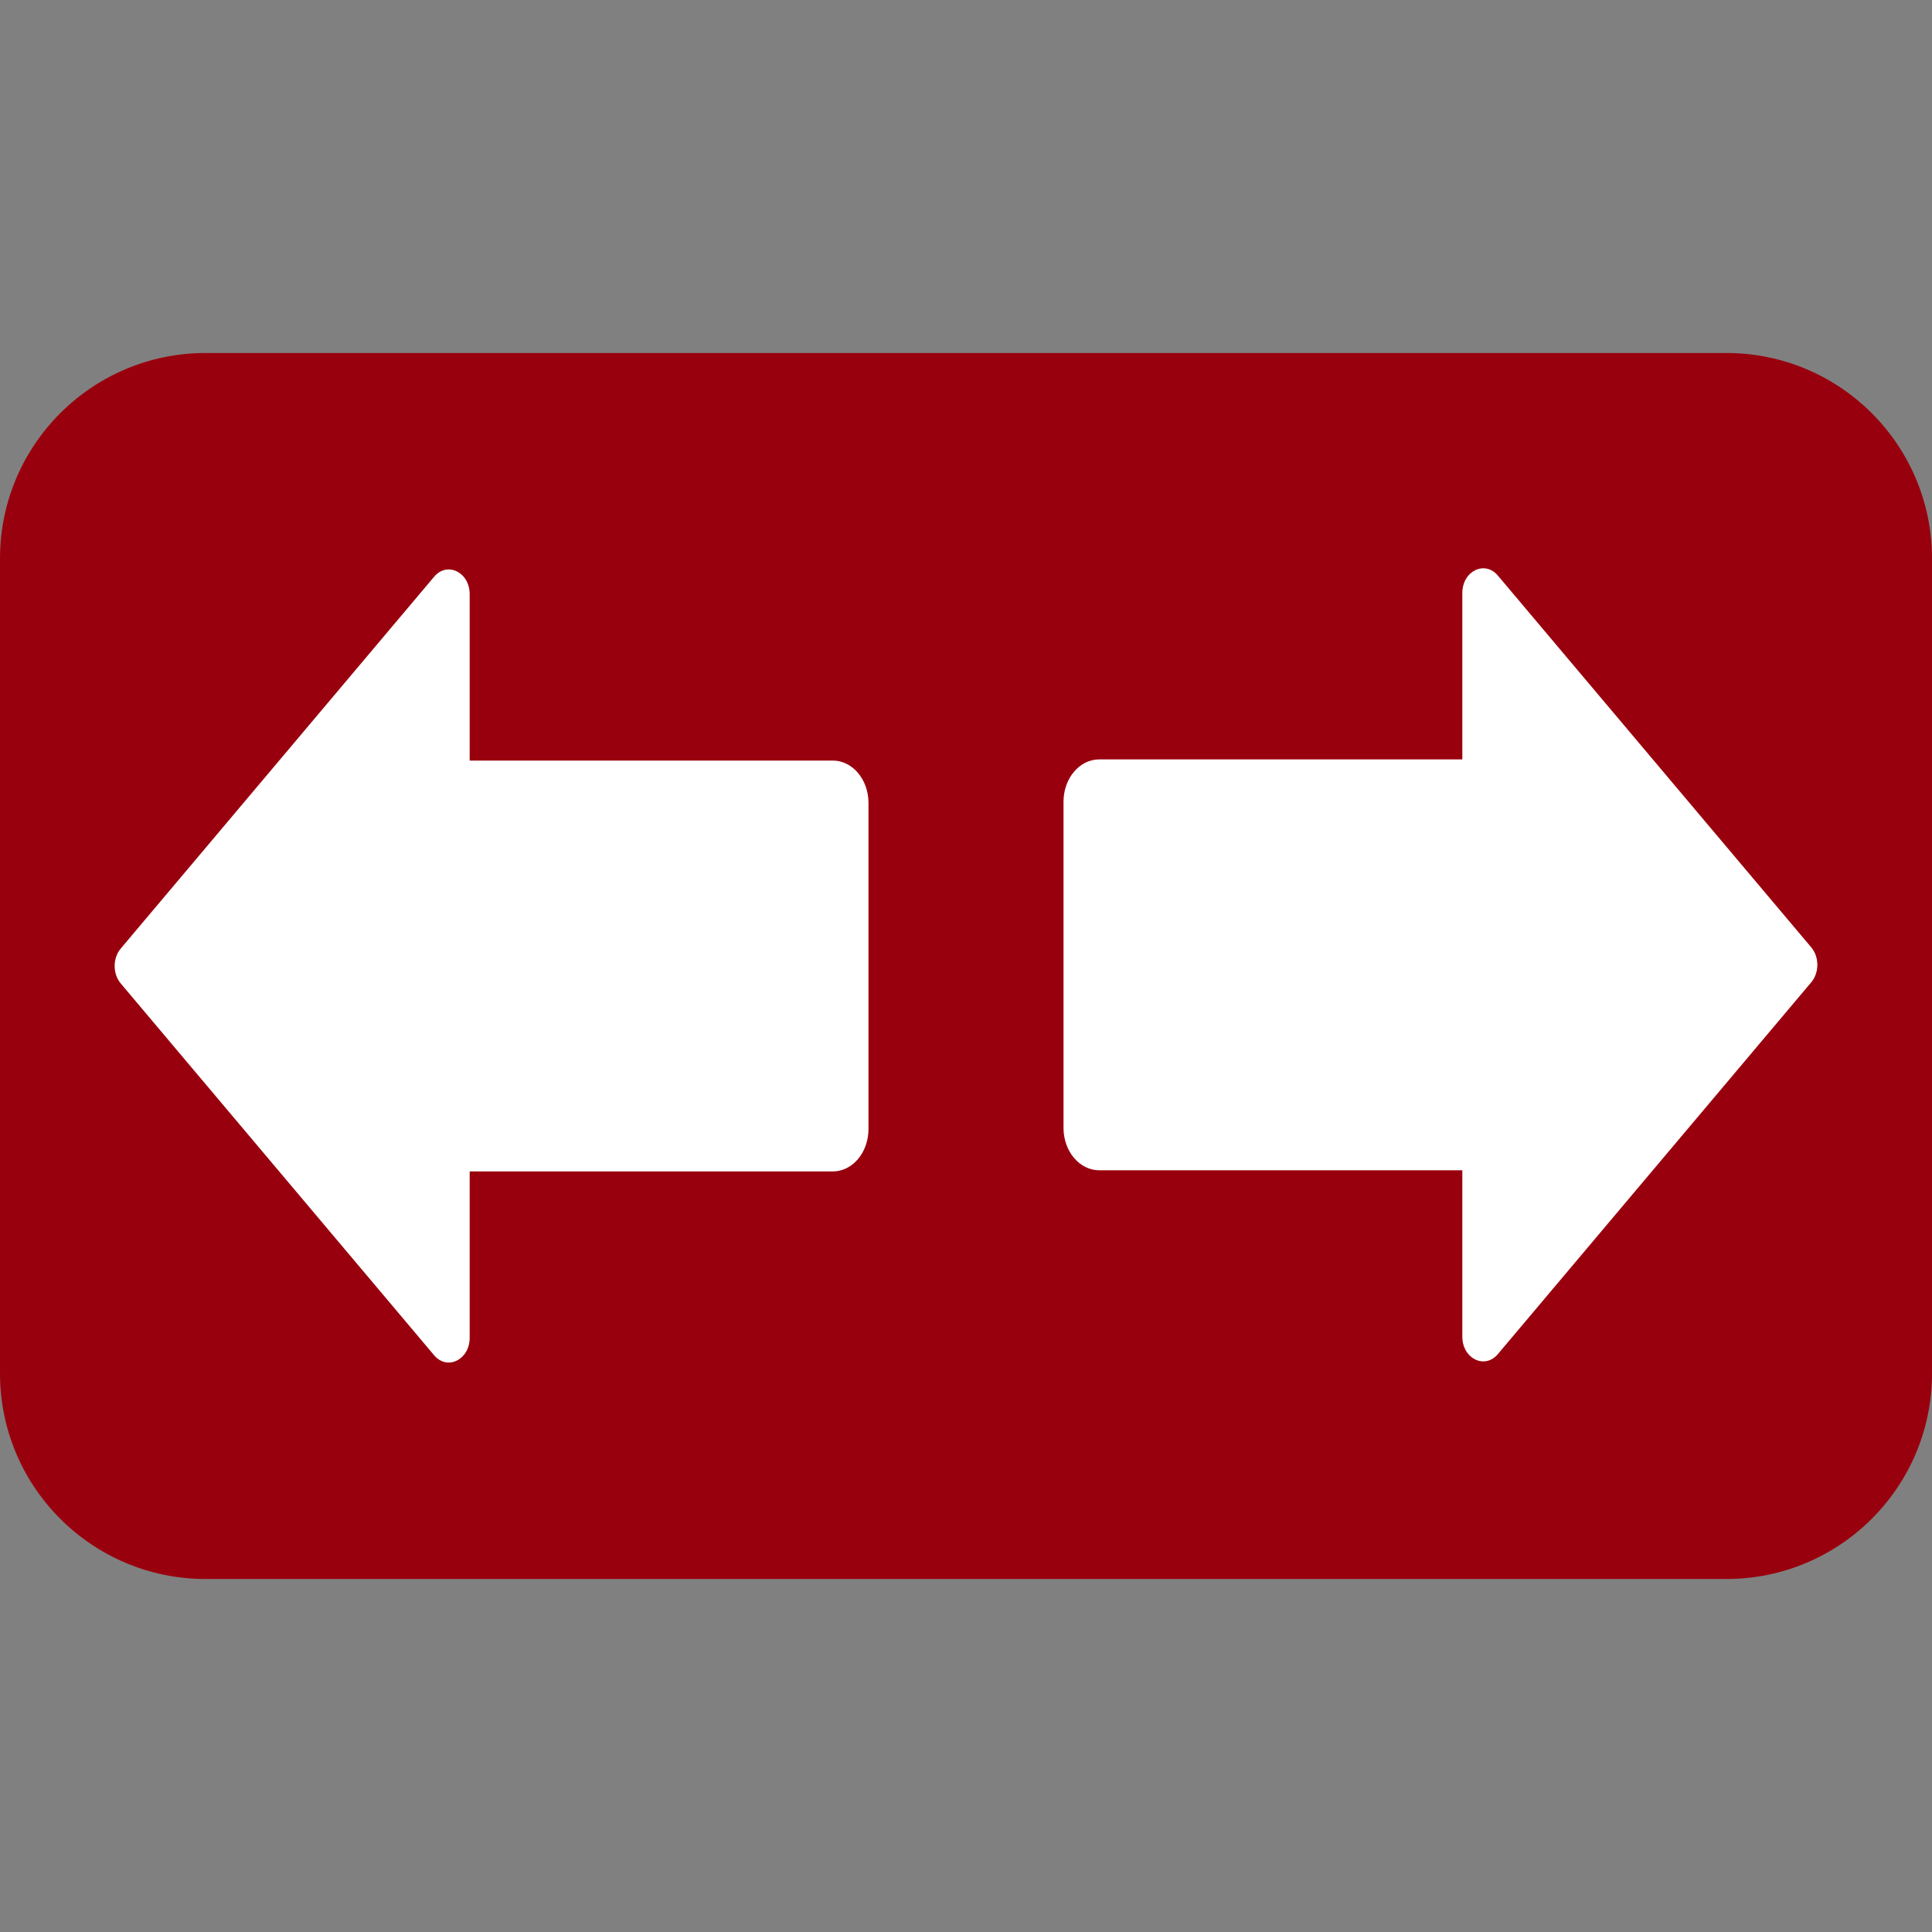 <?xml version="1.0" encoding="utf-8"?>
<!-- Generator: Adobe Illustrator 25.2.1, SVG Export Plug-In . SVG Version: 6.00 Build 0)  -->
<svg version="1.1" id="Layer_1" xmlns="http://www.w3.org/2000/svg" xmlns:xlink="http://www.w3.org/1999/xlink" x="0px" y="0px"
	 viewBox="0 0 1080 1080" style="enable-background:new 0 0 1080 1080;" xml:space="preserve">
<rect x="0" y="0" width="1080" height="1080" fill="#808080" stroke="none"/>
<style type="text/css">
	.st0{fill:#99000D;}
	.st1{fill:#FFFFFF;}
</style>
<g>
	<path class="st0" d="M965.06,882.67H114.94C51.46,882.67,0,831.21,0,767.73V312.27c0-63.48,51.46-114.94,114.94-114.94h850.13
		c63.48,0,114.94,51.46,114.94,114.94v455.47C1080,831.21,1028.54,882.67,965.06,882.67z"/>
</g>
<path class="st1" d="M485.49,448.84v182.32c0,13.08-8.94,23.68-19.96,23.68H262.55v92.99c0,12.3-12.54,18.46-19.87,9.77L67.5,549.77
	c-4.55-5.4-4.55-14.13,0-19.53L242.68,322.4c7.33-8.7,19.87-2.54,19.87,9.77v92.99h202.98
	C476.55,425.16,485.49,435.76,485.49,448.84z"/>
<path class="st1" d="M594.51,630.51V448.19c0-13.08,8.94-23.68,19.96-23.68h202.98v-92.99c0-12.3,12.54-18.46,19.87-9.77
	l175.18,207.83c4.55,5.4,4.55,14.13,0,19.53L837.32,756.95c-7.33,8.7-19.87,2.54-19.87-9.77v-92.99H614.47
	C603.45,654.19,594.51,643.59,594.51,630.51z"/>
</svg>

